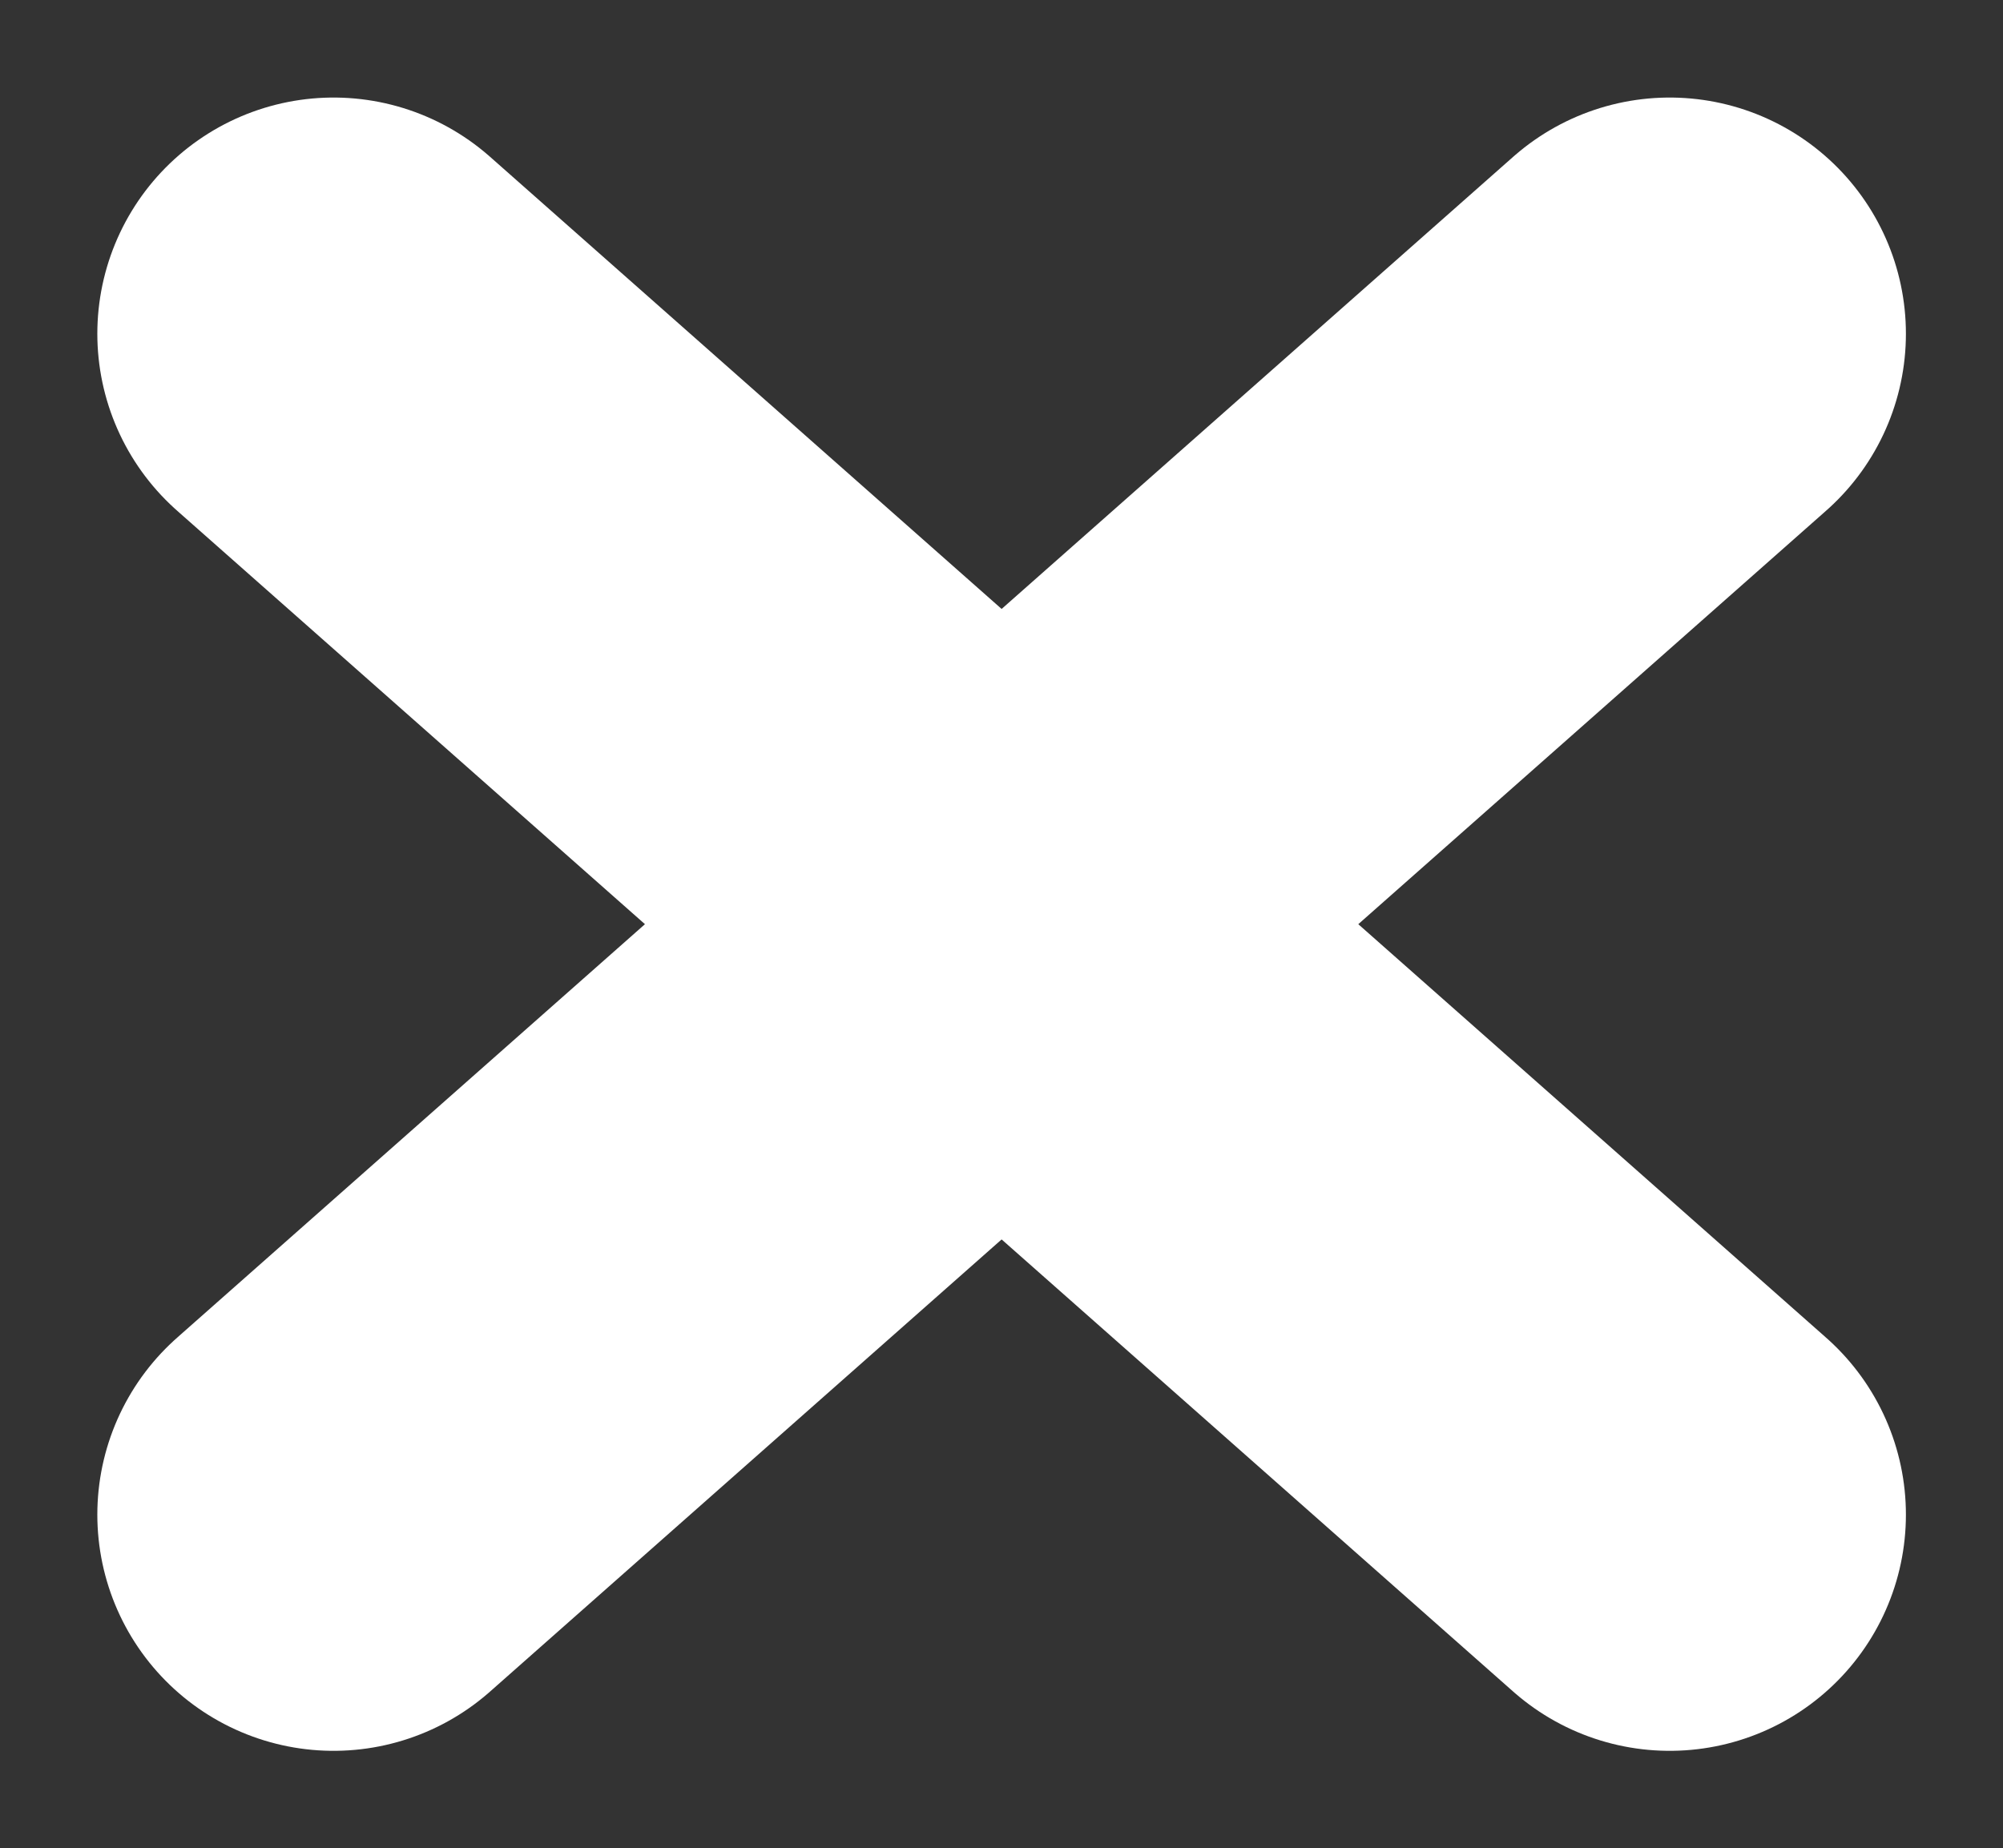 <svg xmlns="http://www.w3.org/2000/svg" width="8.479" height="7.825" viewBox="0 0 8.479 7.825"><rect x="0" y="0" width="8.479" height="7.825" fill="#333333" stroke="none"/><defs><style>.a{fill:none;stroke:#fff;stroke-linecap:round;stroke-width:2px;}</style></defs><g transform="translate(-7.367 -8.345)"><path class="a" d="M1231.233,324.145l5.656-5" transform="translate(-1222.454 -309.387)"/><path class="a" d="M1236.889,324.145l-5.656-5" transform="translate(-1222.454 -309.387)"/></g></svg>